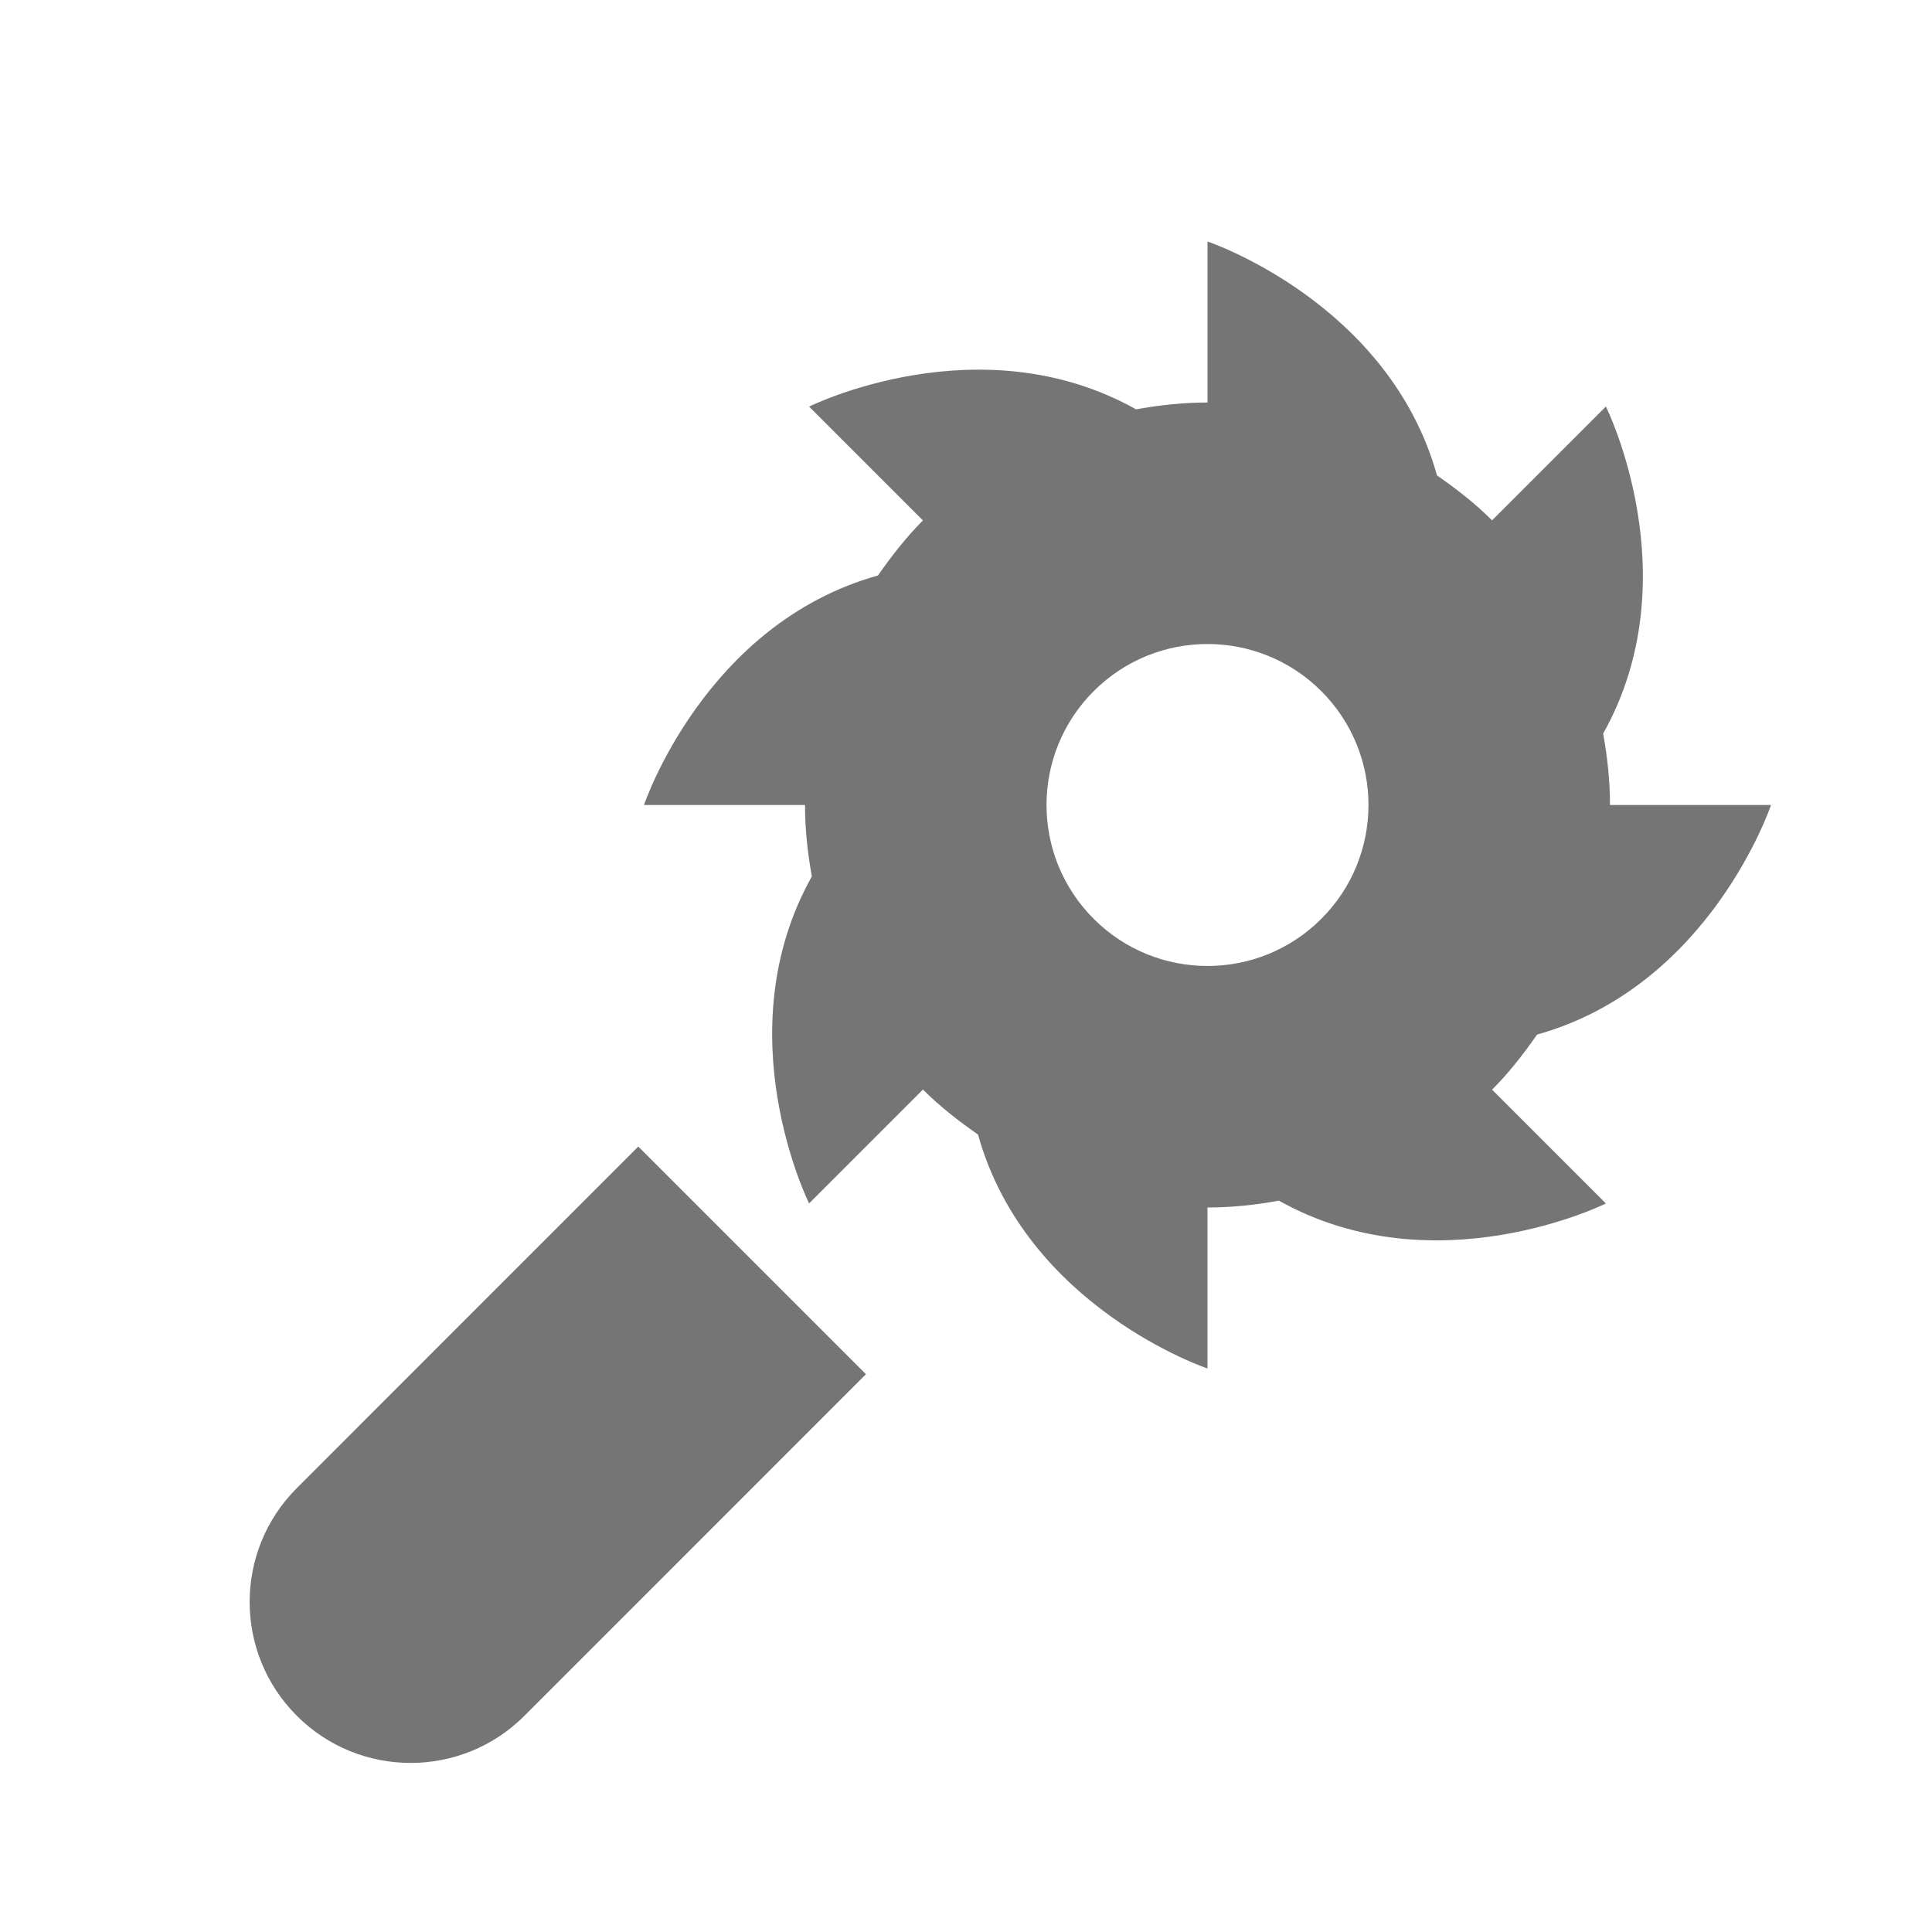 <?xml version="1.0" encoding="utf-8"?>
<!-- Generator: Adobe Illustrator 17.1.0, SVG Export Plug-In . SVG Version: 6.00 Build 0)  -->
<!DOCTYPE svg PUBLIC "-//W3C//DTD SVG 1.1//EN" "http://www.w3.org/Graphics/SVG/1.1/DTD/svg11.dtd">
<svg version="1.1" xmlns="http://www.w3.org/2000/svg" xmlns:xlink="http://www.w3.org/1999/xlink" x="0px" y="0px" width="24px"
	 height="24px" viewBox="0 0 24 24" enable-background="new 0 0 24 24" xml:space="preserve">
<g id="Frame_-_24px">
	<rect x="0" y="0.002" fill="none" width="24" height="24"/>
</g>
<g id="Filled_Icons">
	<g>
		<path fill="#757575" d="M3.687,18.486c-0.781,0.781-0.781,2.047,0,2.828c0.78,0.781,2.048,0.781,2.828,0l4.242-4.243l-2.828-2.828
			L3.687,18.486z"/>
		<path fill="#757575" d="M22,10h-2c0-0.297-0.032-0.593-0.085-0.887c1.09-1.944,0.034-4.063,0.034-4.063l-1.414,1.414
			c-0.213-0.213-0.445-0.392-0.684-0.558C17.25,3.754,15,3,15,3v2c-0.297,0-0.594,0.032-0.887,0.085
			c-1.945-1.089-4.062-0.034-4.062-0.034l1.414,1.414c-0.213,0.213-0.392,0.446-0.559,0.684C8.753,7.75,8,10,8,10h2
			c0,0.297,0.032,0.594,0.085,0.887c-1.089,1.945-0.034,4.062-0.034,4.062l1.414-1.414c0.213,0.212,0.445,0.392,0.684,0.559
			C12.75,16.246,15,17,15,17v-2c0.297,0,0.594-0.031,0.887-0.085c1.945,1.089,4.062,0.035,4.062,0.035l-1.414-1.414
			c0.213-0.212,0.392-0.445,0.559-0.684C21.247,12.25,22,10,22,10z M16.414,11.414c-0.781,0.781-2.047,0.781-2.828,0
			c-0.781-0.781-0.781-2.047,0-2.828c0.781-0.781,2.047-0.781,2.828,0C17.195,9.367,17.195,10.633,16.414,11.414z"/>
	</g>
</g>
</svg>
